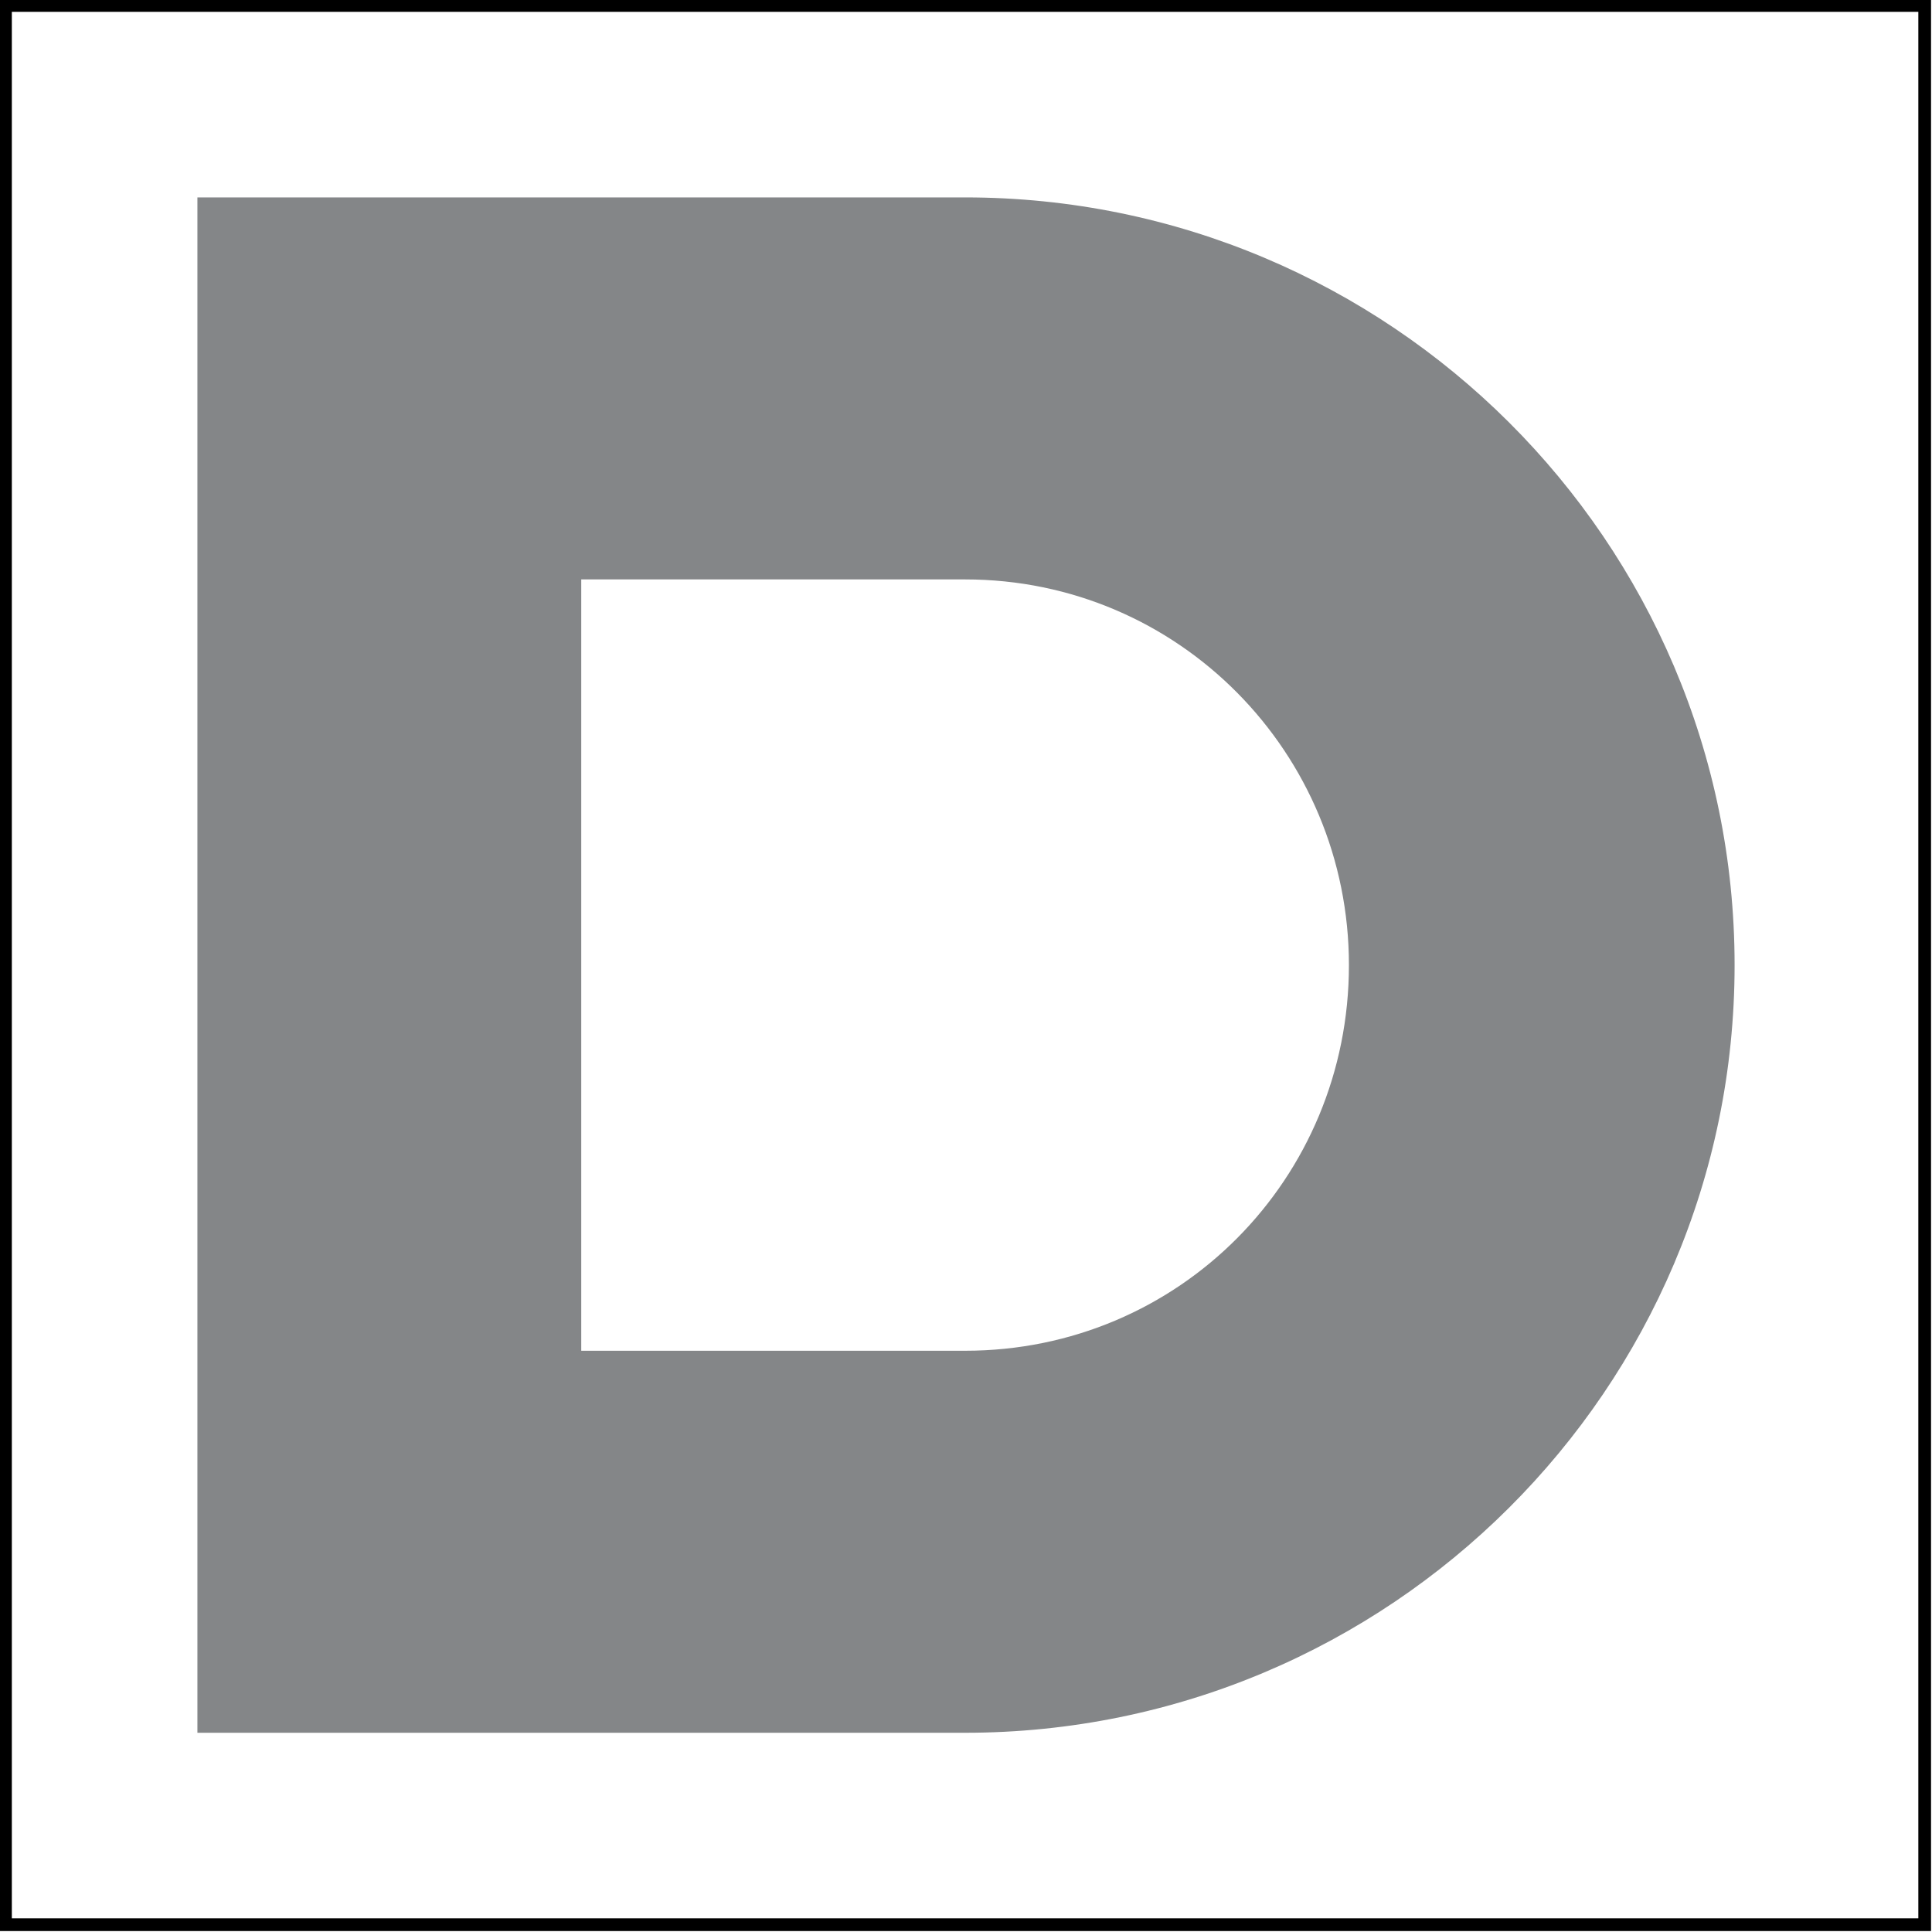 <?xml version="1.0" encoding="UTF-8"?>
<!DOCTYPE svg PUBLIC "-//W3C//DTD SVG 1.0//EN" "http://www.w3.org/TR/2001/REC-SVG-20010904/DTD/svg10.dtd">
<!-- Creator: CorelDRAW X8 -->
<svg xmlns="http://www.w3.org/2000/svg" xml:space="preserve" width="100%" height="100%" version="1.0" style="shape-rendering:geometricPrecision; text-rendering:geometricPrecision; image-rendering:optimizeQuality; fill-rule:evenodd; clip-rule:evenodd"
viewBox="0 0 1057 1057"
 xmlns:xlink="http://www.w3.org/1999/xlink">
 <defs>
  <style type="text/css">
   <![CDATA[
    .str0 {stroke:black;stroke-width:6.945}
    .fil1 {fill:none}
    .fil0 {fill:#848688}
   ]]>
  </style>
 </defs>
 <g id="Layer_x0020_1">
  <path class="fil0" d="M528 108c232,0 421,188 421,420 0,232 -189,420 -421,420l-210 0 -210 0 0 -209 0 -422 0 -209 0 0 420 0zm-210 631l210 0c117,0 210,-94 210,-211 0,-116 -93,-211 -210,-211l-210 0 0 422z"/>
  <rect class="fil1 str0" x="3" y="3" width="1050" height="1050"/>
 </g>
</svg>
